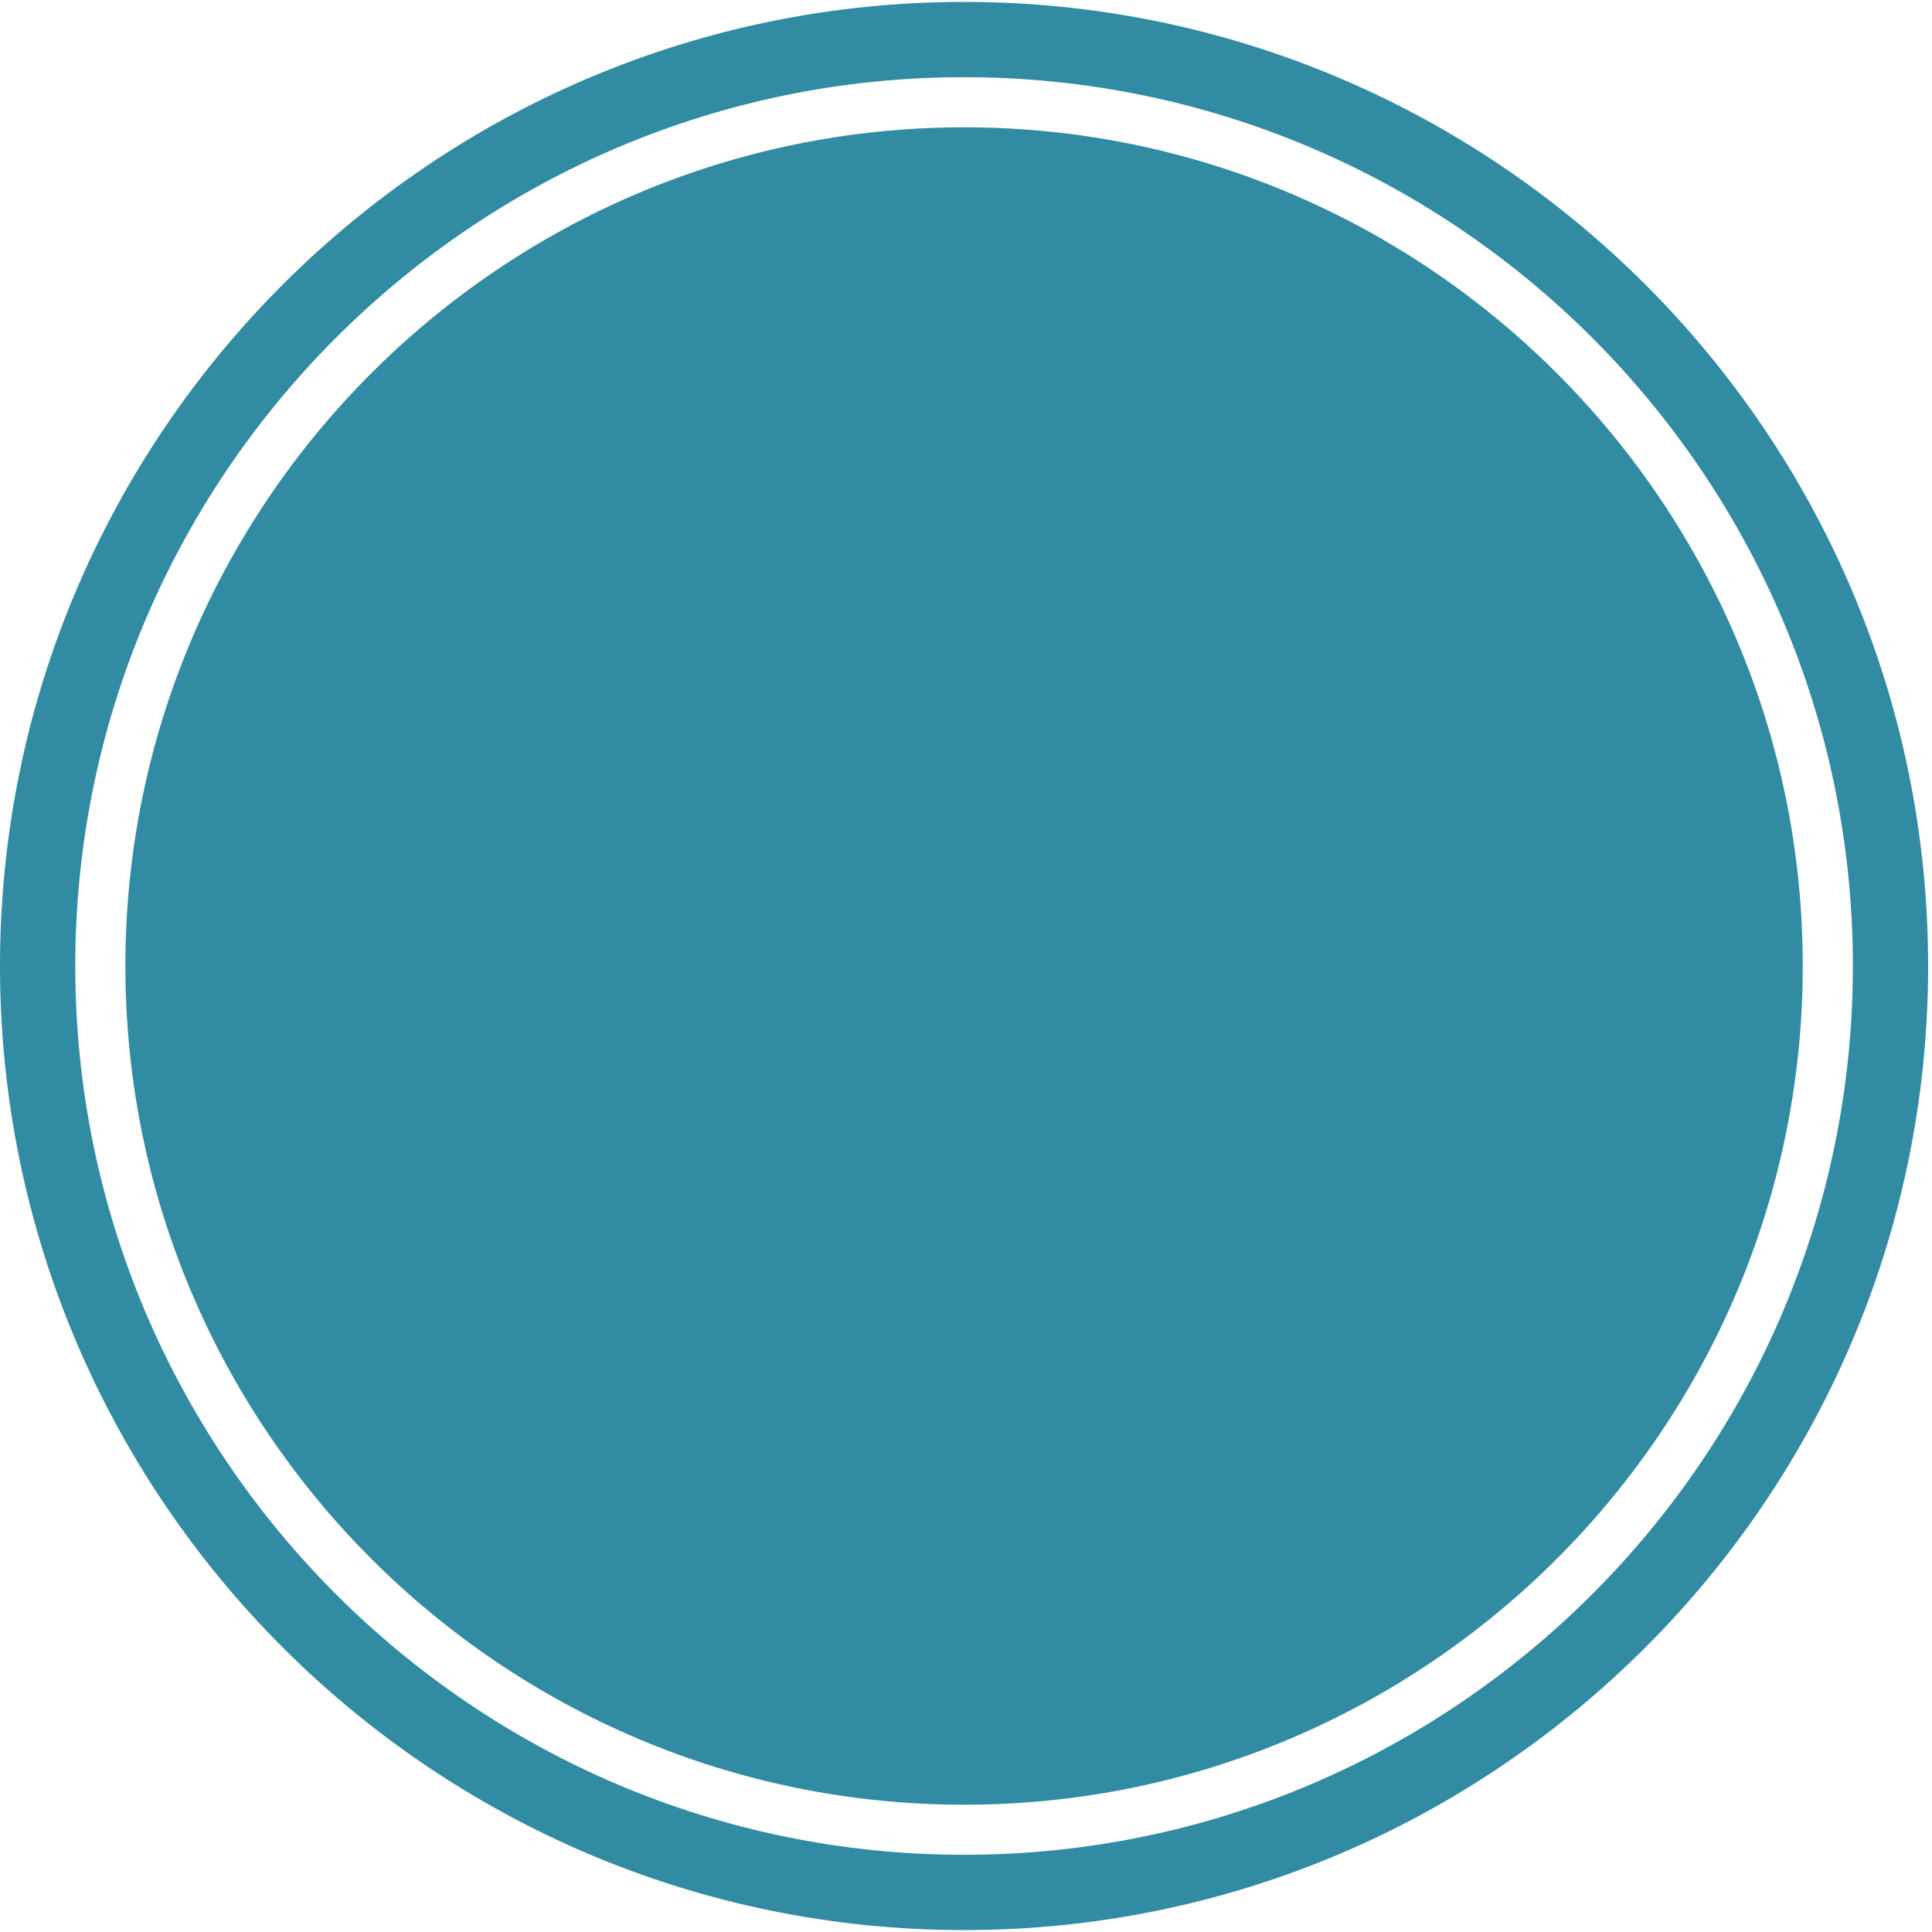 <svg xmlns="http://www.w3.org/2000/svg" xmlns:xlink="http://www.w3.org/1999/xlink" width="500" zoomAndPan="magnify" viewBox="0 0 375 375" height="500" preserveAspectRatio="xMidYMid meet" version="1.0"><defs><clipPath id="ed7bc1516f"><path d="M 0 0 L 374.25 0 L 374.25 375 L 0 375 Z M 0 0 " clip-rule="nonzero"/></clipPath></defs><g clip-path="url(#ed7bc1516f)"><path fill="#318ba2" d="M 187.129 0.371 C 83.941 0.371 0 84.32 0 187.504 C 0 290.684 83.941 374.629 187.129 374.629 C 290.305 374.629 374.25 290.684 374.25 187.504 C 374.25 84.32 290.305 0.371 187.129 0.371 Z M 187.129 360.012 C 92 360.012 14.613 282.621 14.613 187.504 C 14.613 92.375 92.004 14.984 187.129 14.984 C 282.25 14.984 359.641 92.375 359.641 187.504 C 359.641 282.621 282.25 360.012 187.129 360.012 Z M 187.129 360.012 " fill-opacity="1" fill-rule="nonzero"/></g><path fill="#318ba2" d="M 187.129 24.711 C 97.359 24.711 24.336 97.734 24.336 187.504 C 24.336 277.266 97.363 350.297 187.129 350.297 C 276.887 350.297 349.914 277.266 349.914 187.504 C 349.914 97.734 276.887 24.711 187.129 24.711 Z M 187.129 24.711 " fill-opacity="1" fill-rule="nonzero"/></svg>